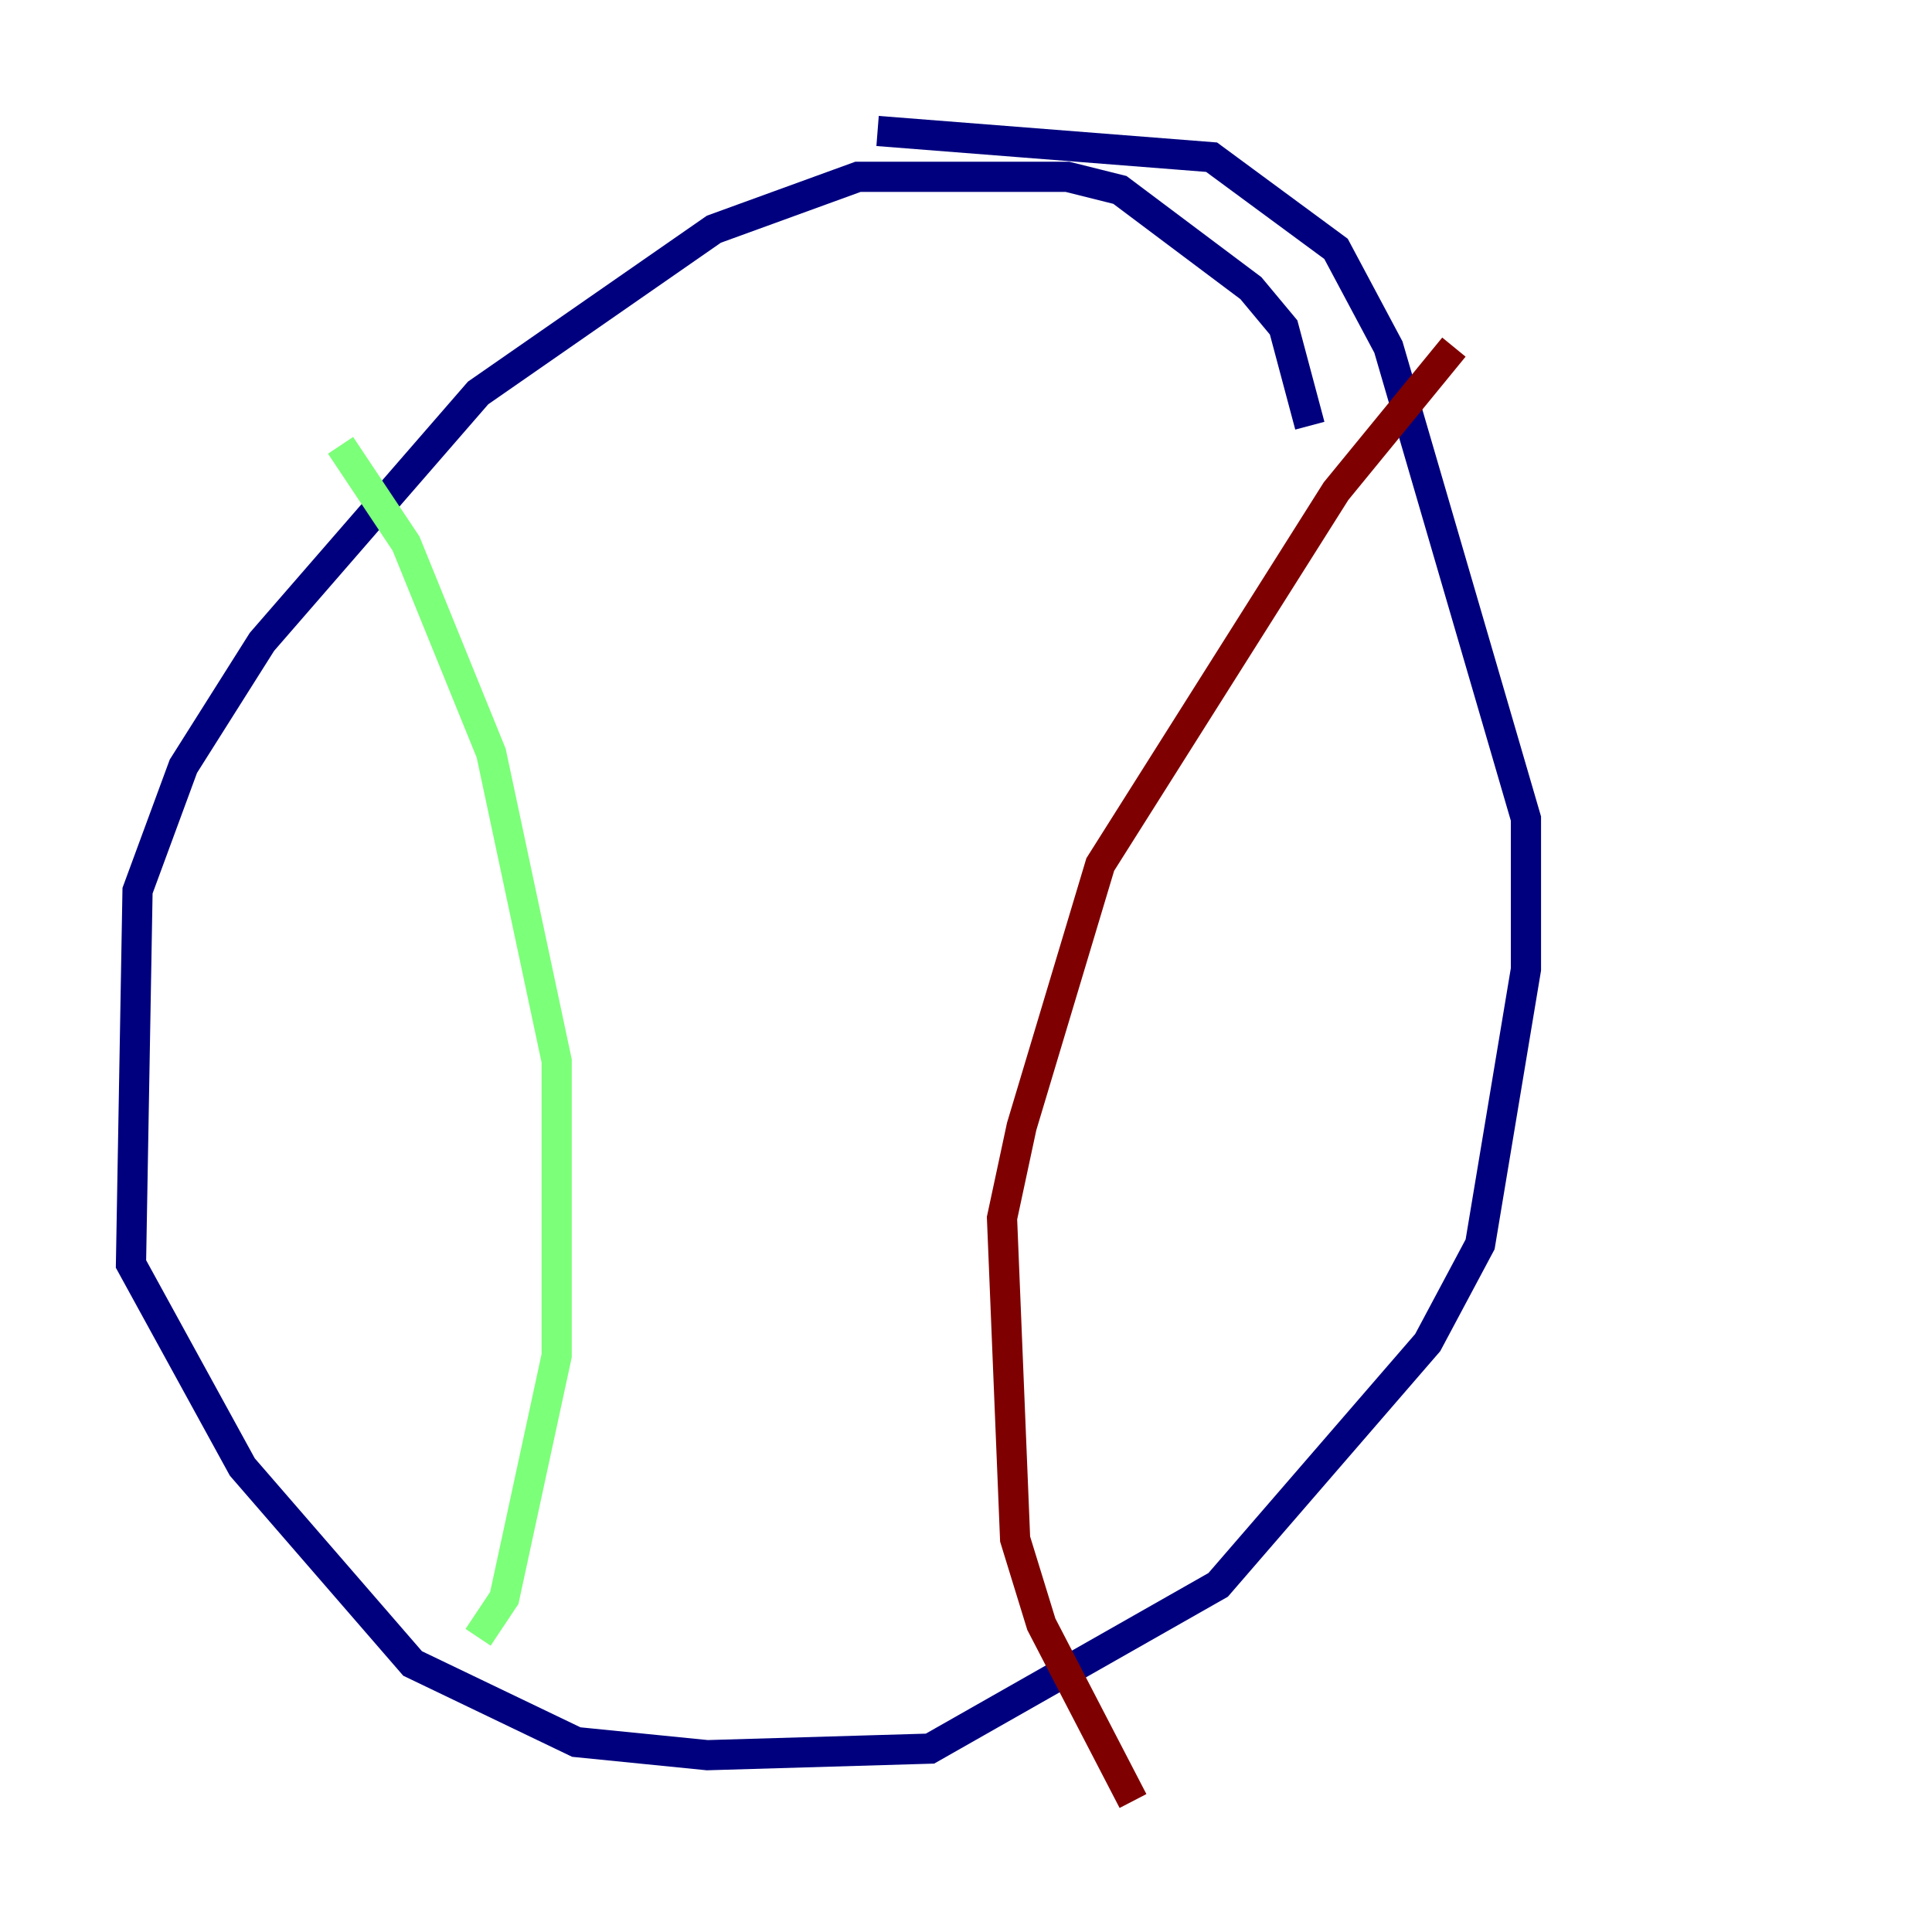 <?xml version="1.0" encoding="utf-8" ?>
<svg baseProfile="tiny" height="128" version="1.2" viewBox="0,0,128,128" width="128" xmlns="http://www.w3.org/2000/svg" xmlns:ev="http://www.w3.org/2001/xml-events" xmlns:xlink="http://www.w3.org/1999/xlink"><defs /><polyline fill="none" points="86.78,28.203 85.044,21.695 82.875,19.091 74.197,12.583 70.725,11.715 56.841,11.715 47.295,15.186 31.675,26.034 17.356,42.522 12.149,50.766 9.112,59.01 8.678,83.742 16.054,97.193 27.336,110.21 38.183,115.417 46.861,116.285 61.614,115.851 80.705,105.003 94.59,88.949 98.061,82.441 101.098,64.217 101.098,54.237 91.986,22.997 88.515,16.488 80.271,10.414 58.142,8.678" stroke="#00007f" stroke-width="2" /><polyline fill="none" points="22.563,29.505 26.902,36.014 32.542,49.898 36.881,70.291 36.881,89.817 33.41,105.871 31.675,108.475" stroke="#7cff79" stroke-width="2" /><polyline fill="none" points="96.325,22.997 88.515,32.542 72.895,57.275 67.688,74.63 66.386,80.705 67.254,101.966 68.99,107.607 75.064,119.322" stroke="#7f0000" stroke-width="2" /></svg>